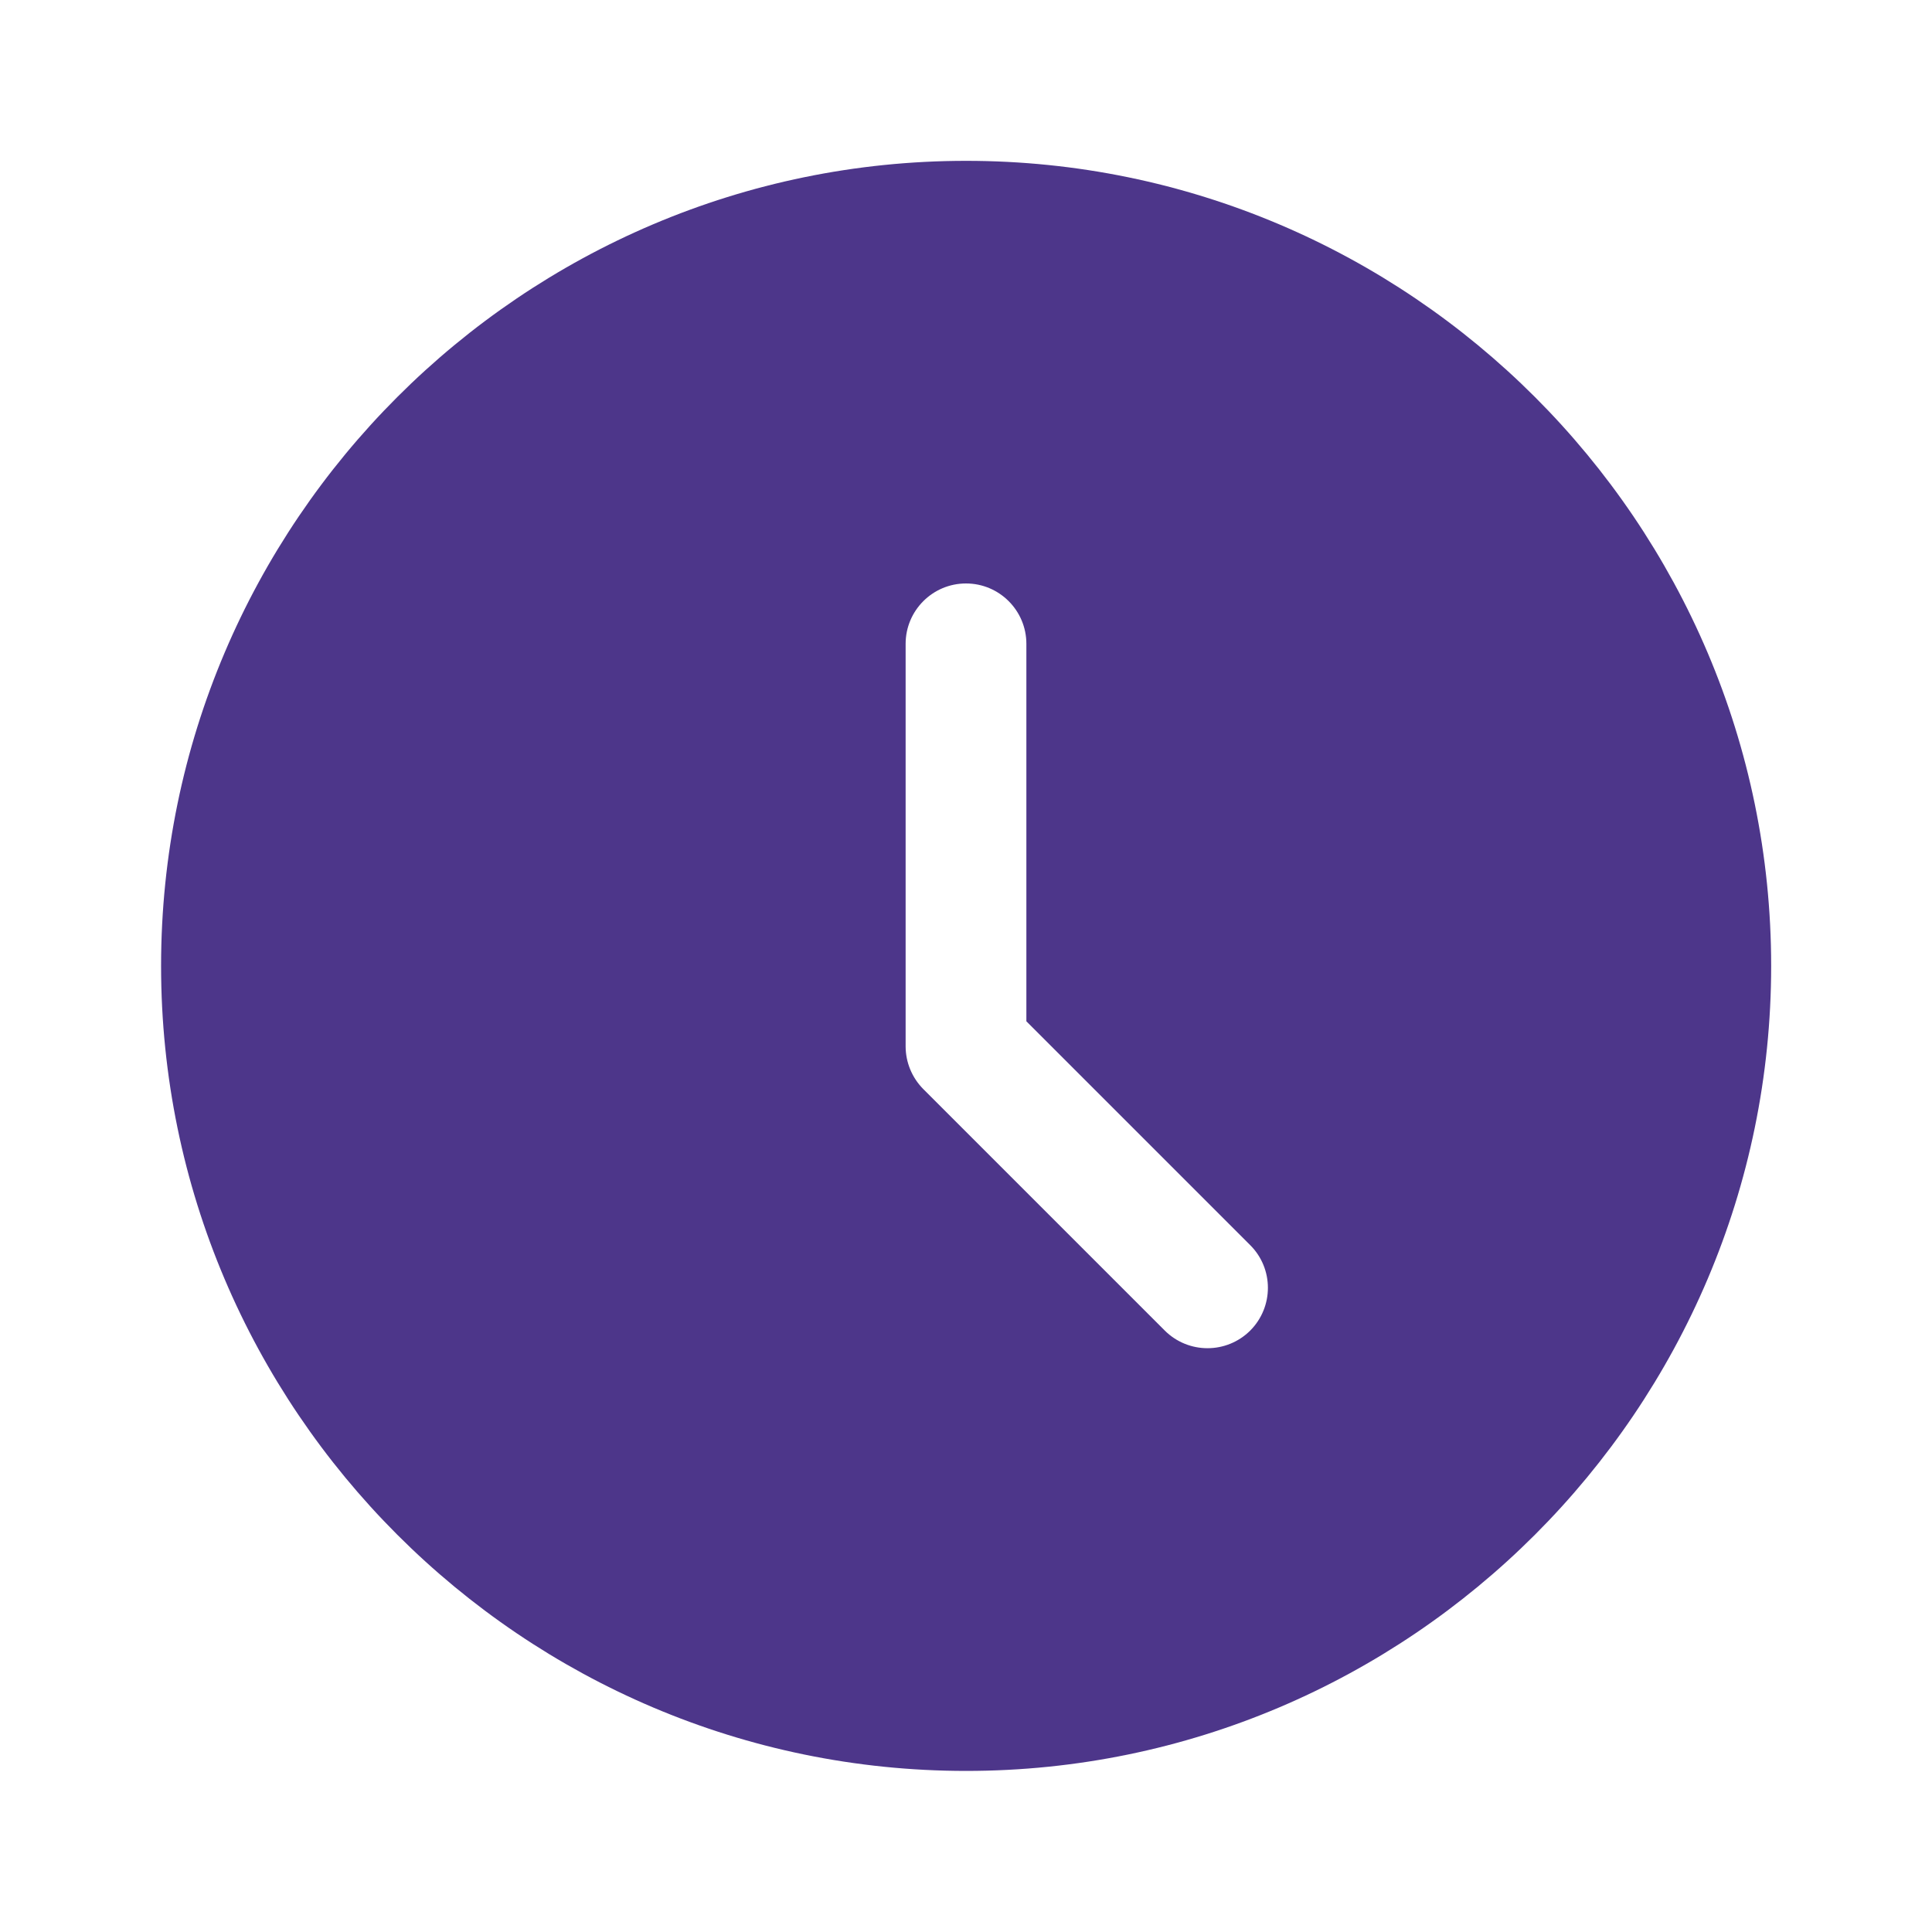 <svg width="16" height="16" viewBox="0 0 16 16" fill="none" xmlns="http://www.w3.org/2000/svg">
<path d="M8.001 1.332C11.674 1.332 14.668 4.326 14.668 7.999C14.668 11.672 11.674 14.666 8.001 14.666C4.328 14.666 1.334 11.672 1.334 7.999C1.334 4.326 4.328 1.332 8.001 1.332ZM8 4.832C7.724 4.832 7.5 5.056 7.5 5.332V8.665C7.5 8.798 7.553 8.925 7.646 9.019L9.646 11.019C9.842 11.214 10.158 11.214 10.354 11.019C10.549 10.823 10.549 10.507 10.354 10.312L8.5 8.458V5.332C8.5 5.056 8.276 4.832 8 4.832Z" fill="#4D368A"/>
</svg>
